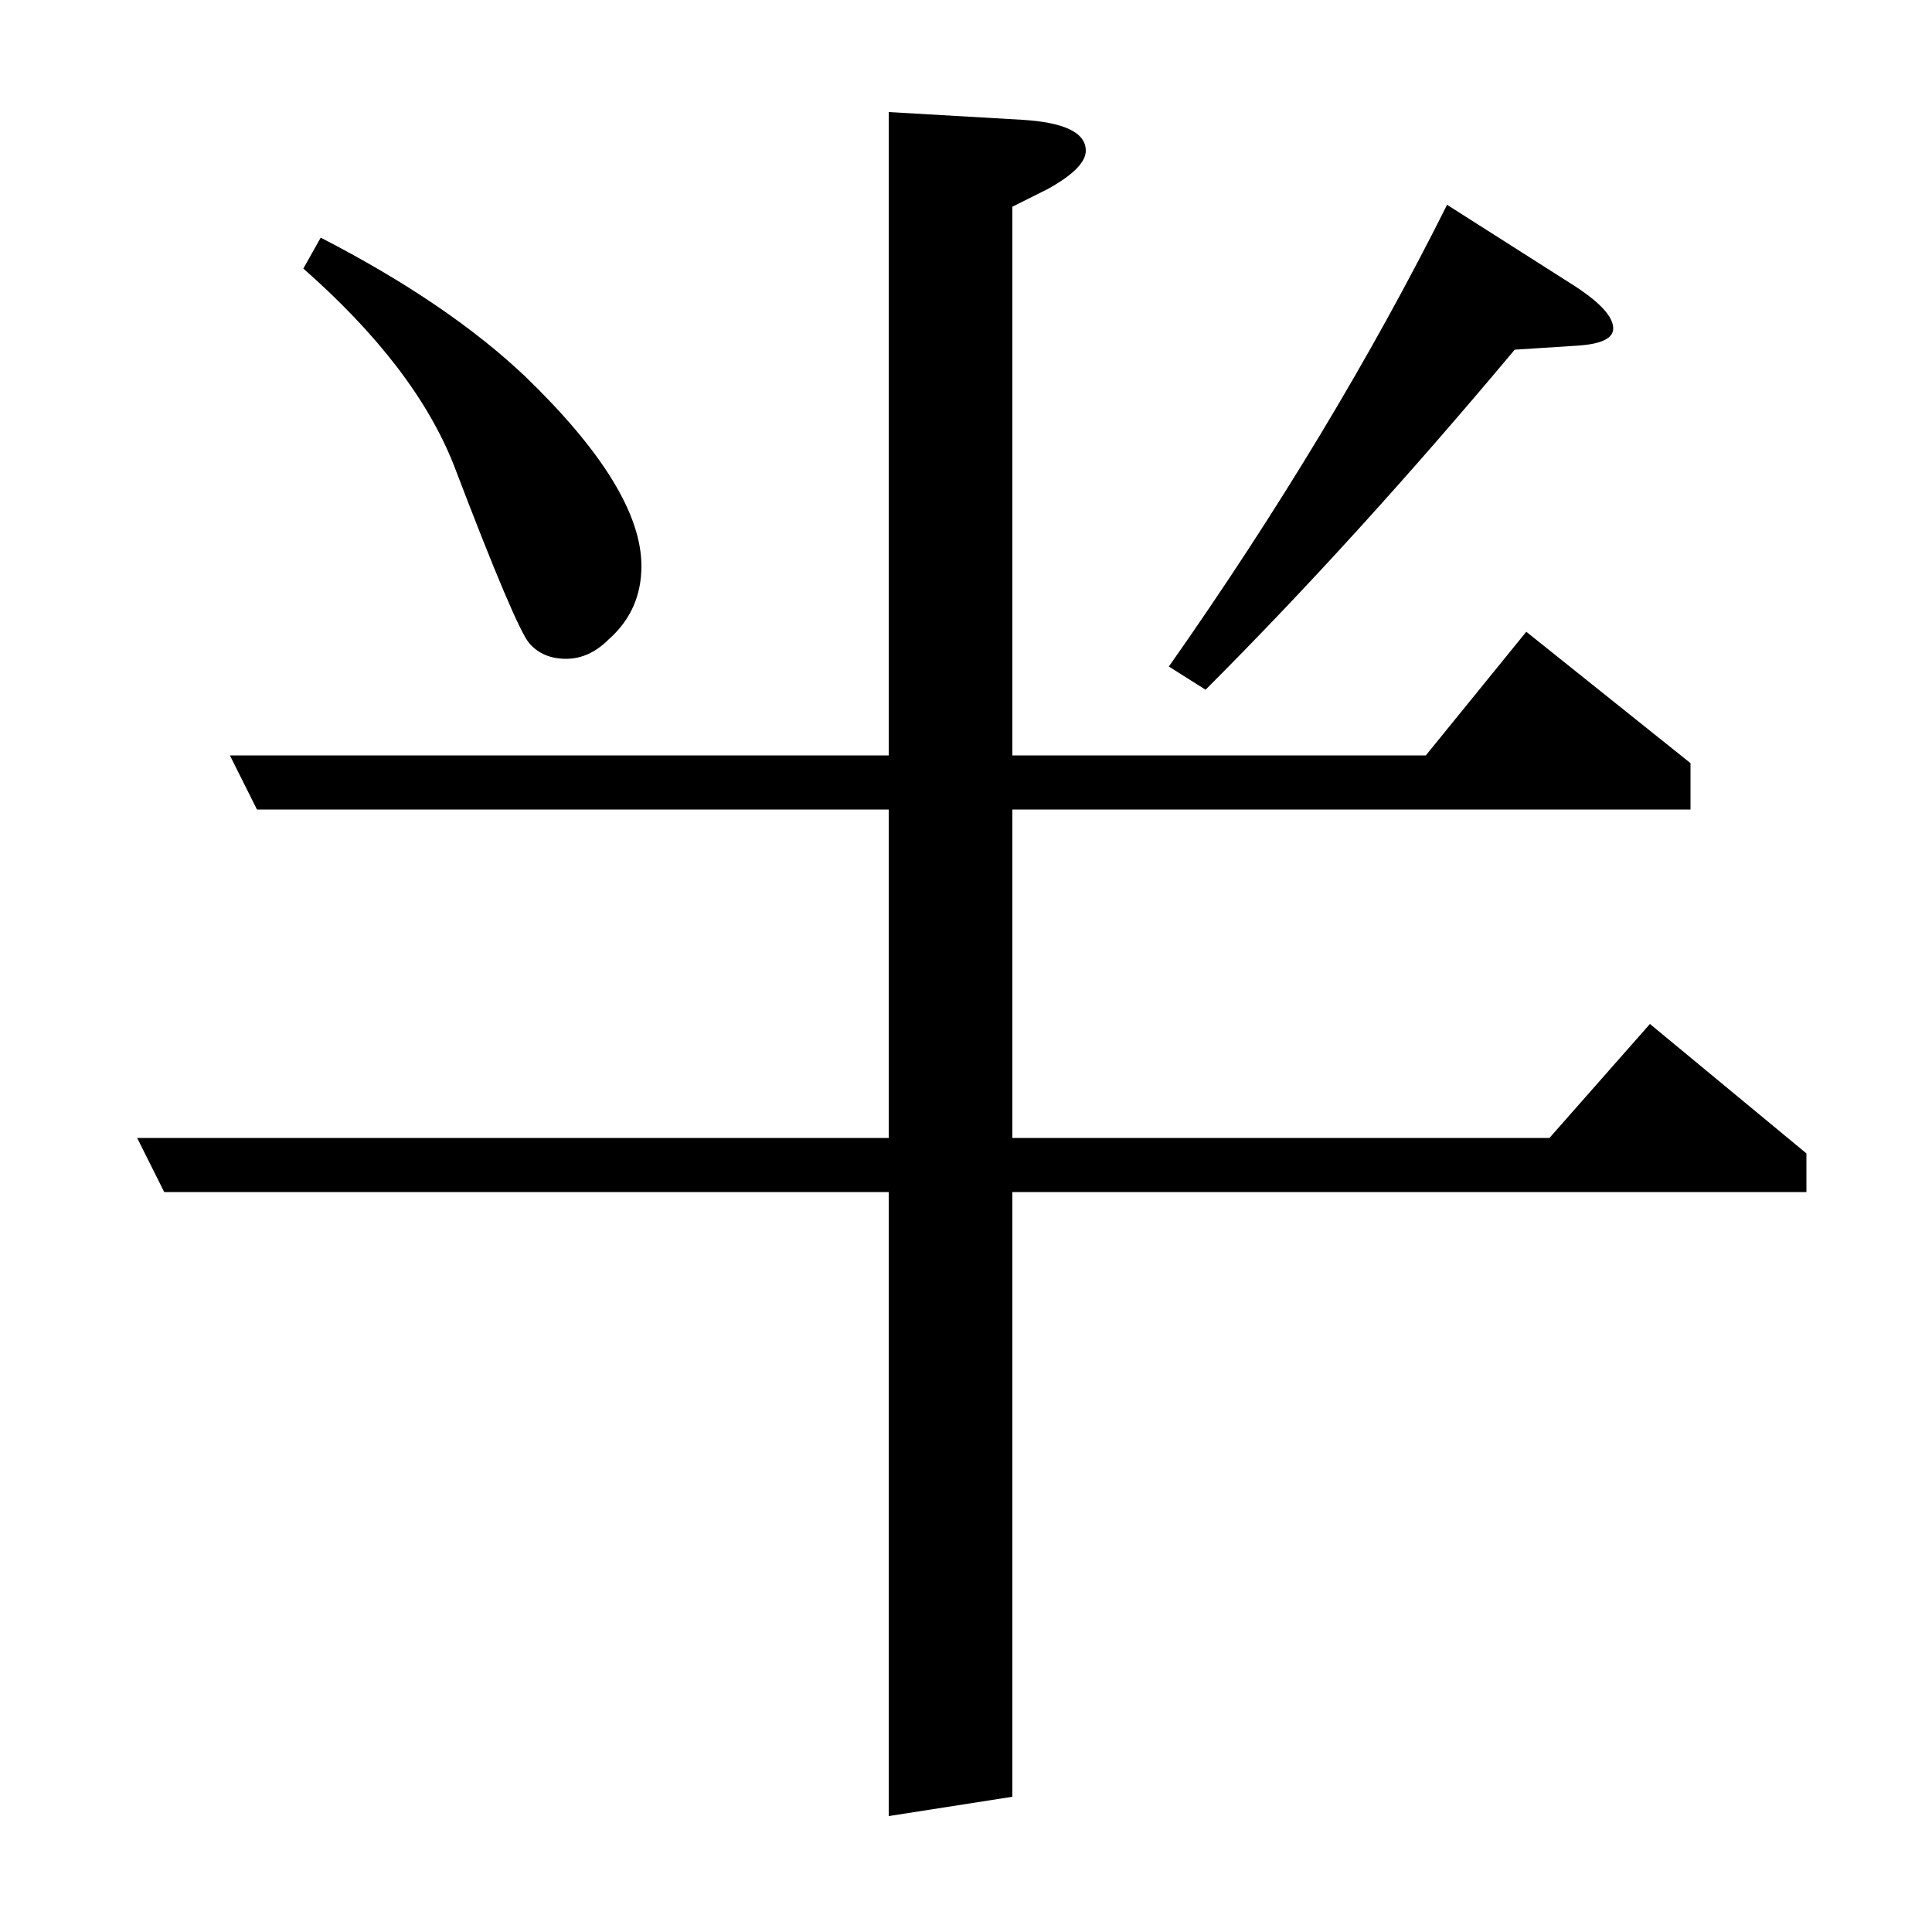 <?xml version="1.0" standalone="no"?>
<!DOCTYPE svg PUBLIC "-//W3C//DTD SVG 1.1//EN" "http://www.w3.org/Graphics/SVG/1.1/DTD/svg11.dtd" >
<svg xmlns="http://www.w3.org/2000/svg" xmlns:xlink="http://www.w3.org/1999/xlink" version="1.1" viewBox="0 -120 1000 1000">
  <g transform="matrix(1 0 0 -1 0 880)">
   <path fill="currentColor"
d="M85 383l-14 28h389v170h-327l-14 28h341v333l69 -4q33 -2 33 -16q0 -9 -20 -20l-18 -9v-284h214l52 64l85 -68v-24h-351v-170h278l52 59l81 -67v-20h-411v-313l-64 -10v323h-375zM166 877q66 -34 106 -72q60 -58 60 -98q0 -23 -17 -38q-10 -10 -22 -10t-19 8t-39 92
q-20 51 -78 102zM605 655q85 121 144 239l66 -42q20 -13 20 -22q0 -8 -20 -9l-31 -2q-82 -98 -160 -176z" />
  </g>

</svg>
